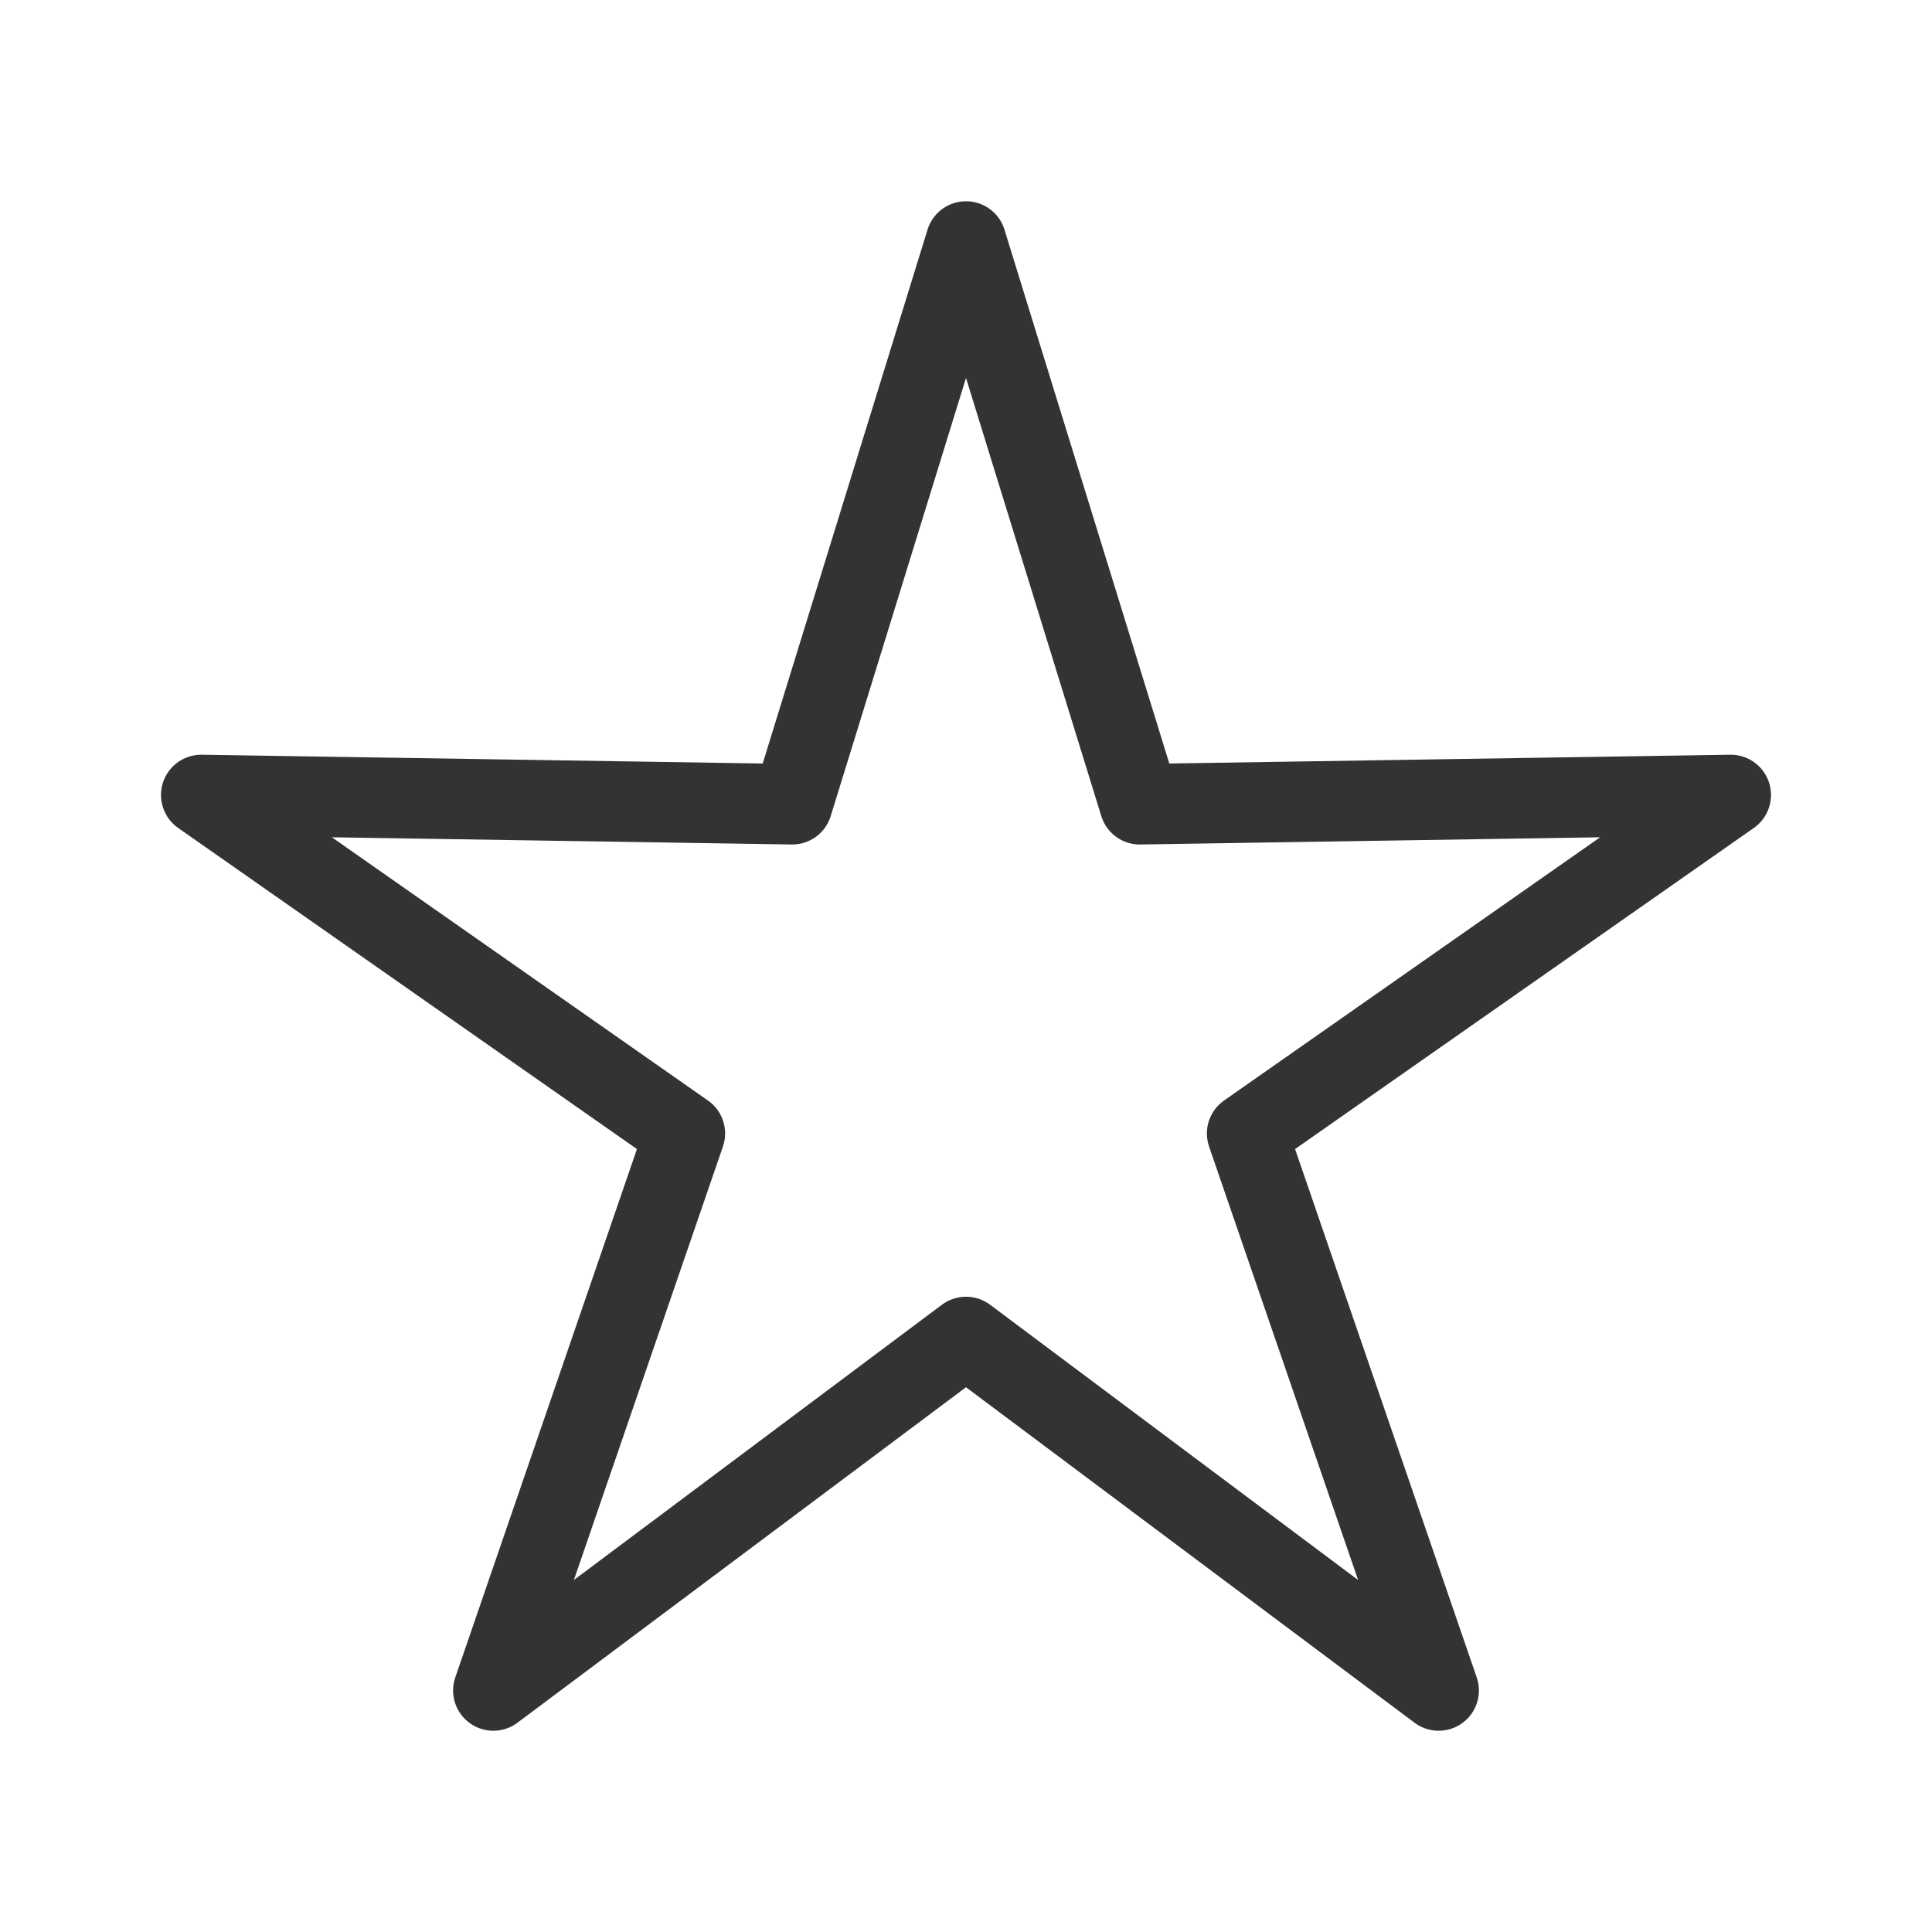 <?xml version="1.0" encoding="UTF-8" standalone="no"?>
<svg width="48px" height="48px" viewBox="0 0 48 48" version="1.1" xmlns="http://www.w3.org/2000/svg" xmlns:xlink="http://www.w3.org/1999/xlink">
    <!-- Generator: Sketch 50.2 (55047) - http://www.bohemiancoding.com/sketch -->
    <title>icon_48px_favorite</title>
    <desc>Created with Sketch.</desc>
    <defs></defs>
    <g id="New-GUI" stroke="none" stroke-width="1" fill="none" fill-rule="evenodd">
        <g id="##Icon/48/Favorite">
            <rect id="Icon_Area" fill-opacity="0" fill="#FFFFFF" x="0" y="0" width="48" height="48"></rect>
            <polygon id="Star" stroke="#333333" stroke-width="2" stroke-linejoin="round" points="24 33.217 12.257 42 17.015 28.161 5 19.751 19.683 19.981 24 6 28.317 19.981 43 19.751 30.985 28.161 35.743 42"></polygon>
        </g>
    </g>
</svg>